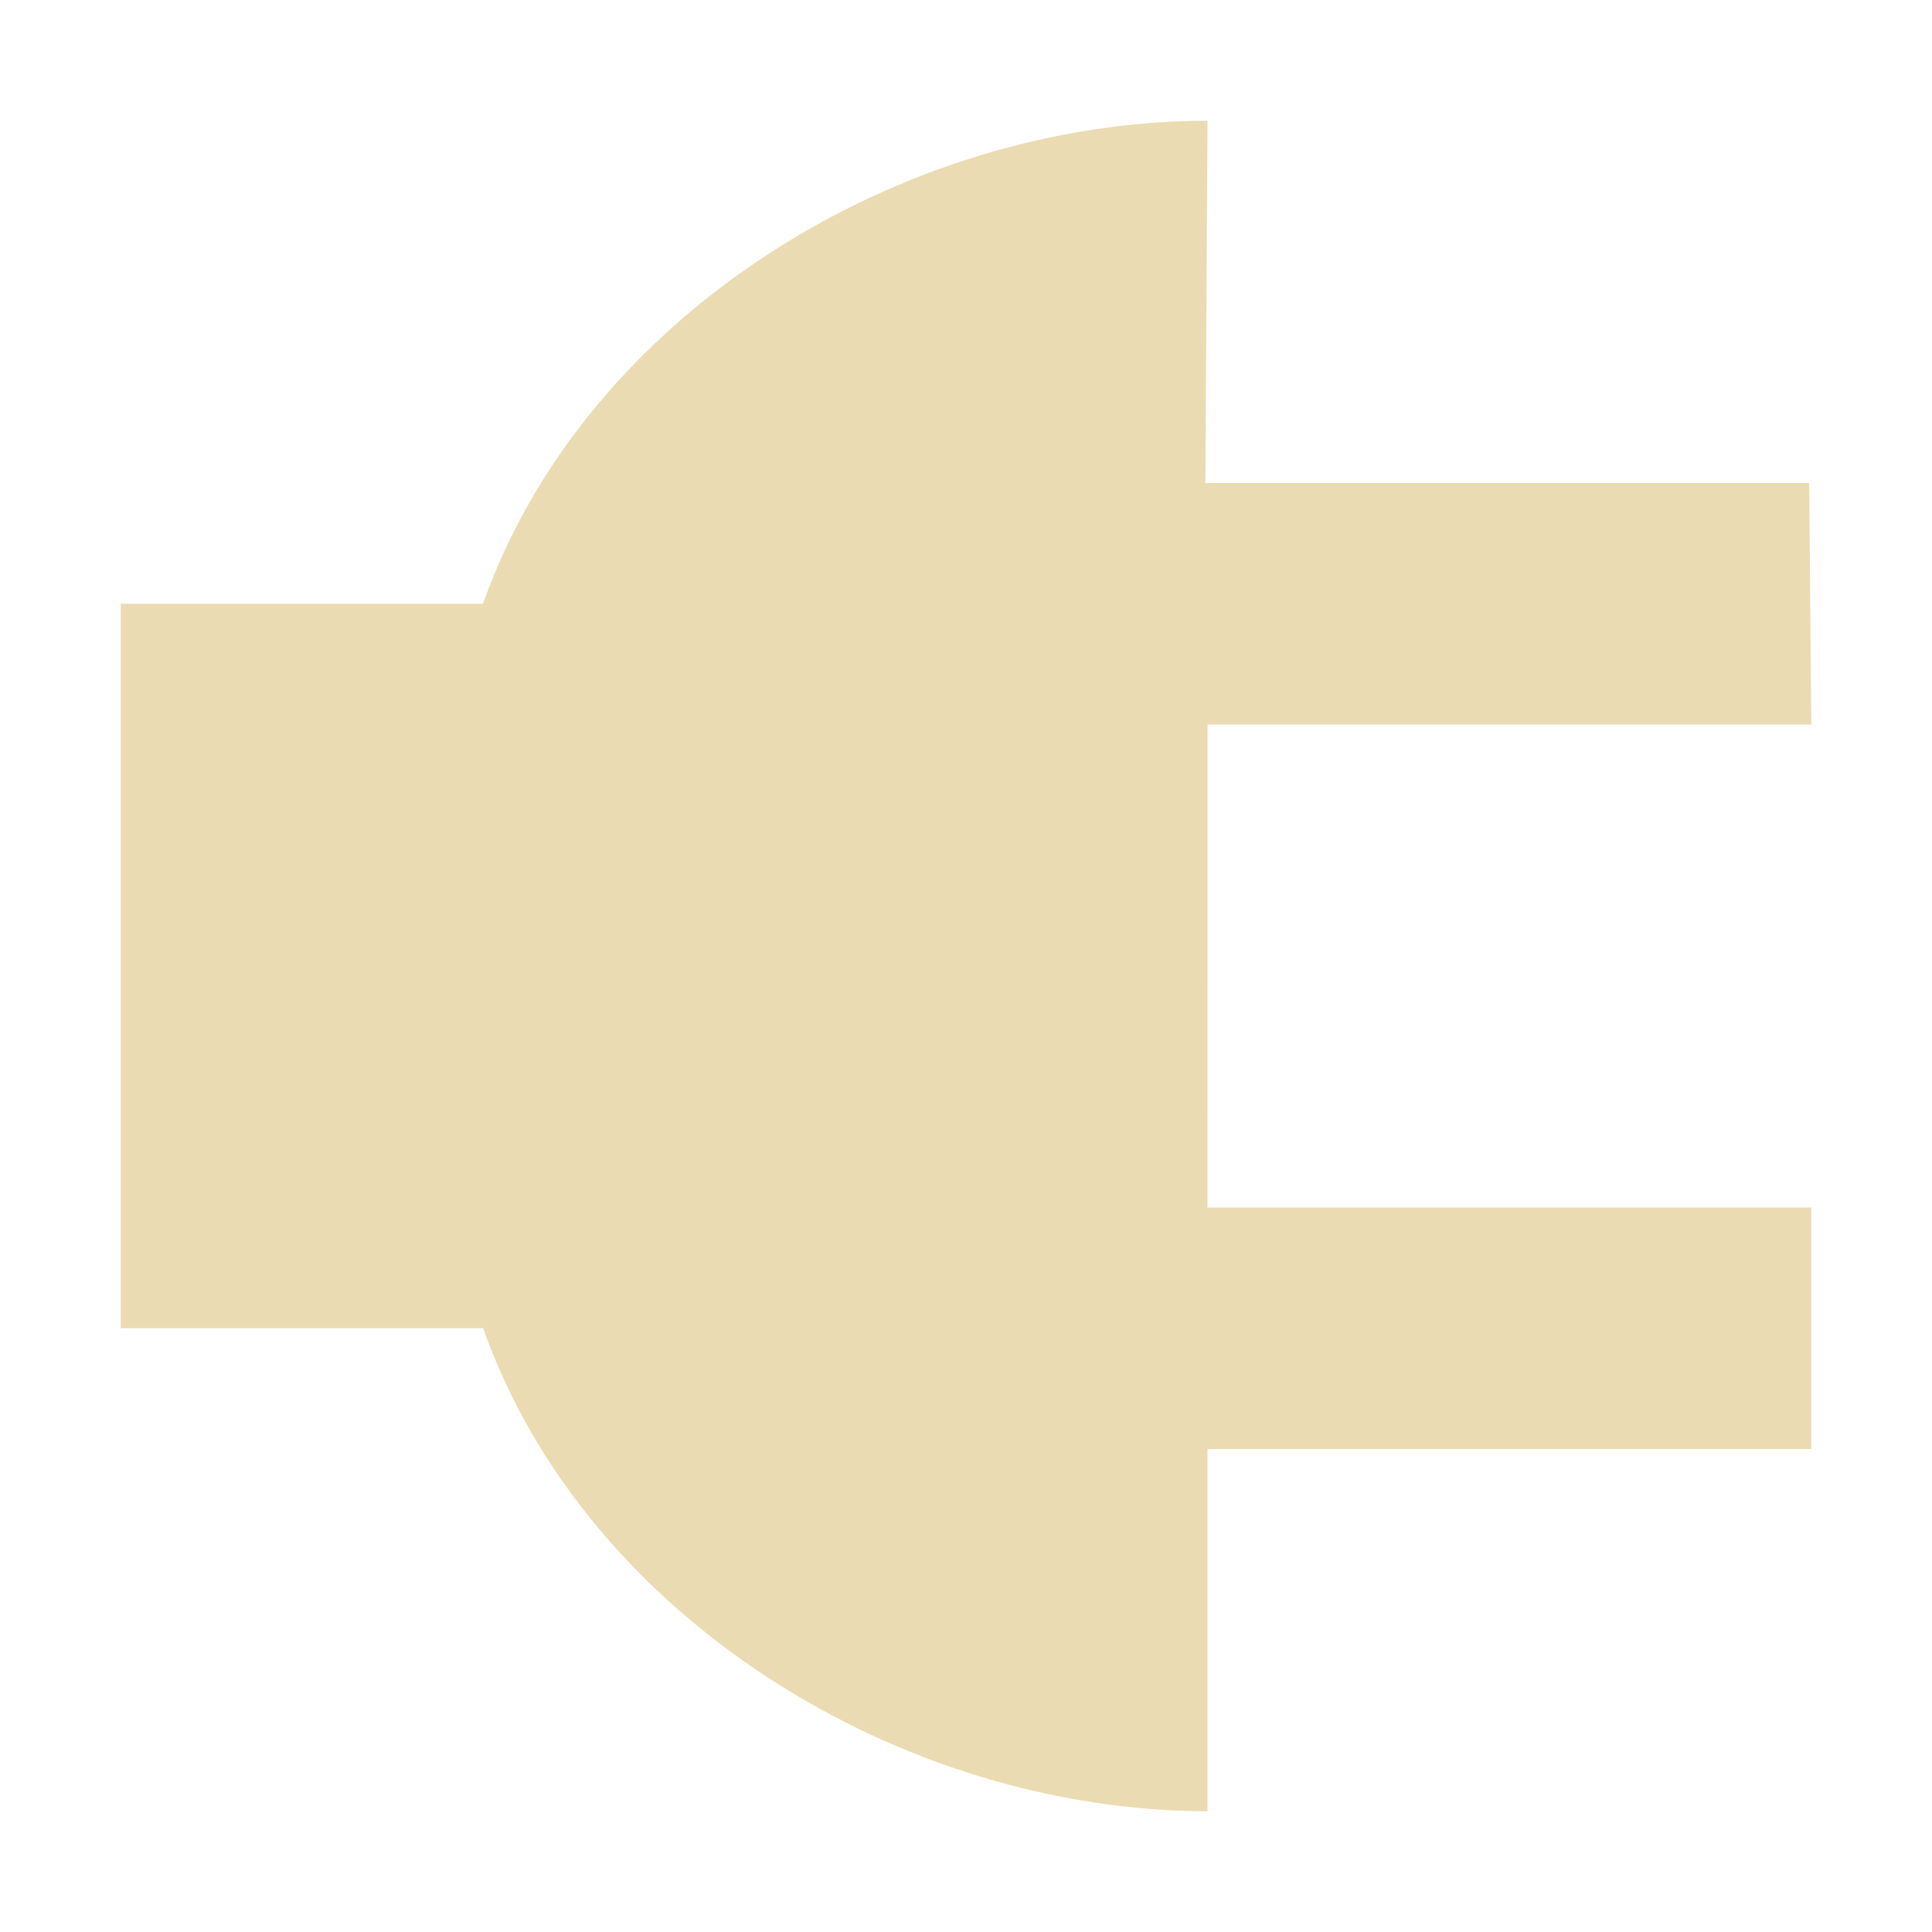<svg width="16" height="16" version="1.1" xmlns="http://www.w3.org/2000/svg">
  <defs>
    <style id="current-color-scheme" type="text/css">.ColorScheme-Text { color:#ebdbb2; } .ColorScheme-Highlight { color:#458588; }</style>
  </defs>
  <path class="ColorScheme-Text" d="m10 1c-2.541 0.002-5.154 1.605-6 4h-3v6h3.001c0.847 2.395 3.459 3.997 5.999 4v-3h5v-2h-5l6.6e-4 -4h5l-0.018-2h-5z" fill="currentColor"/>
</svg>
